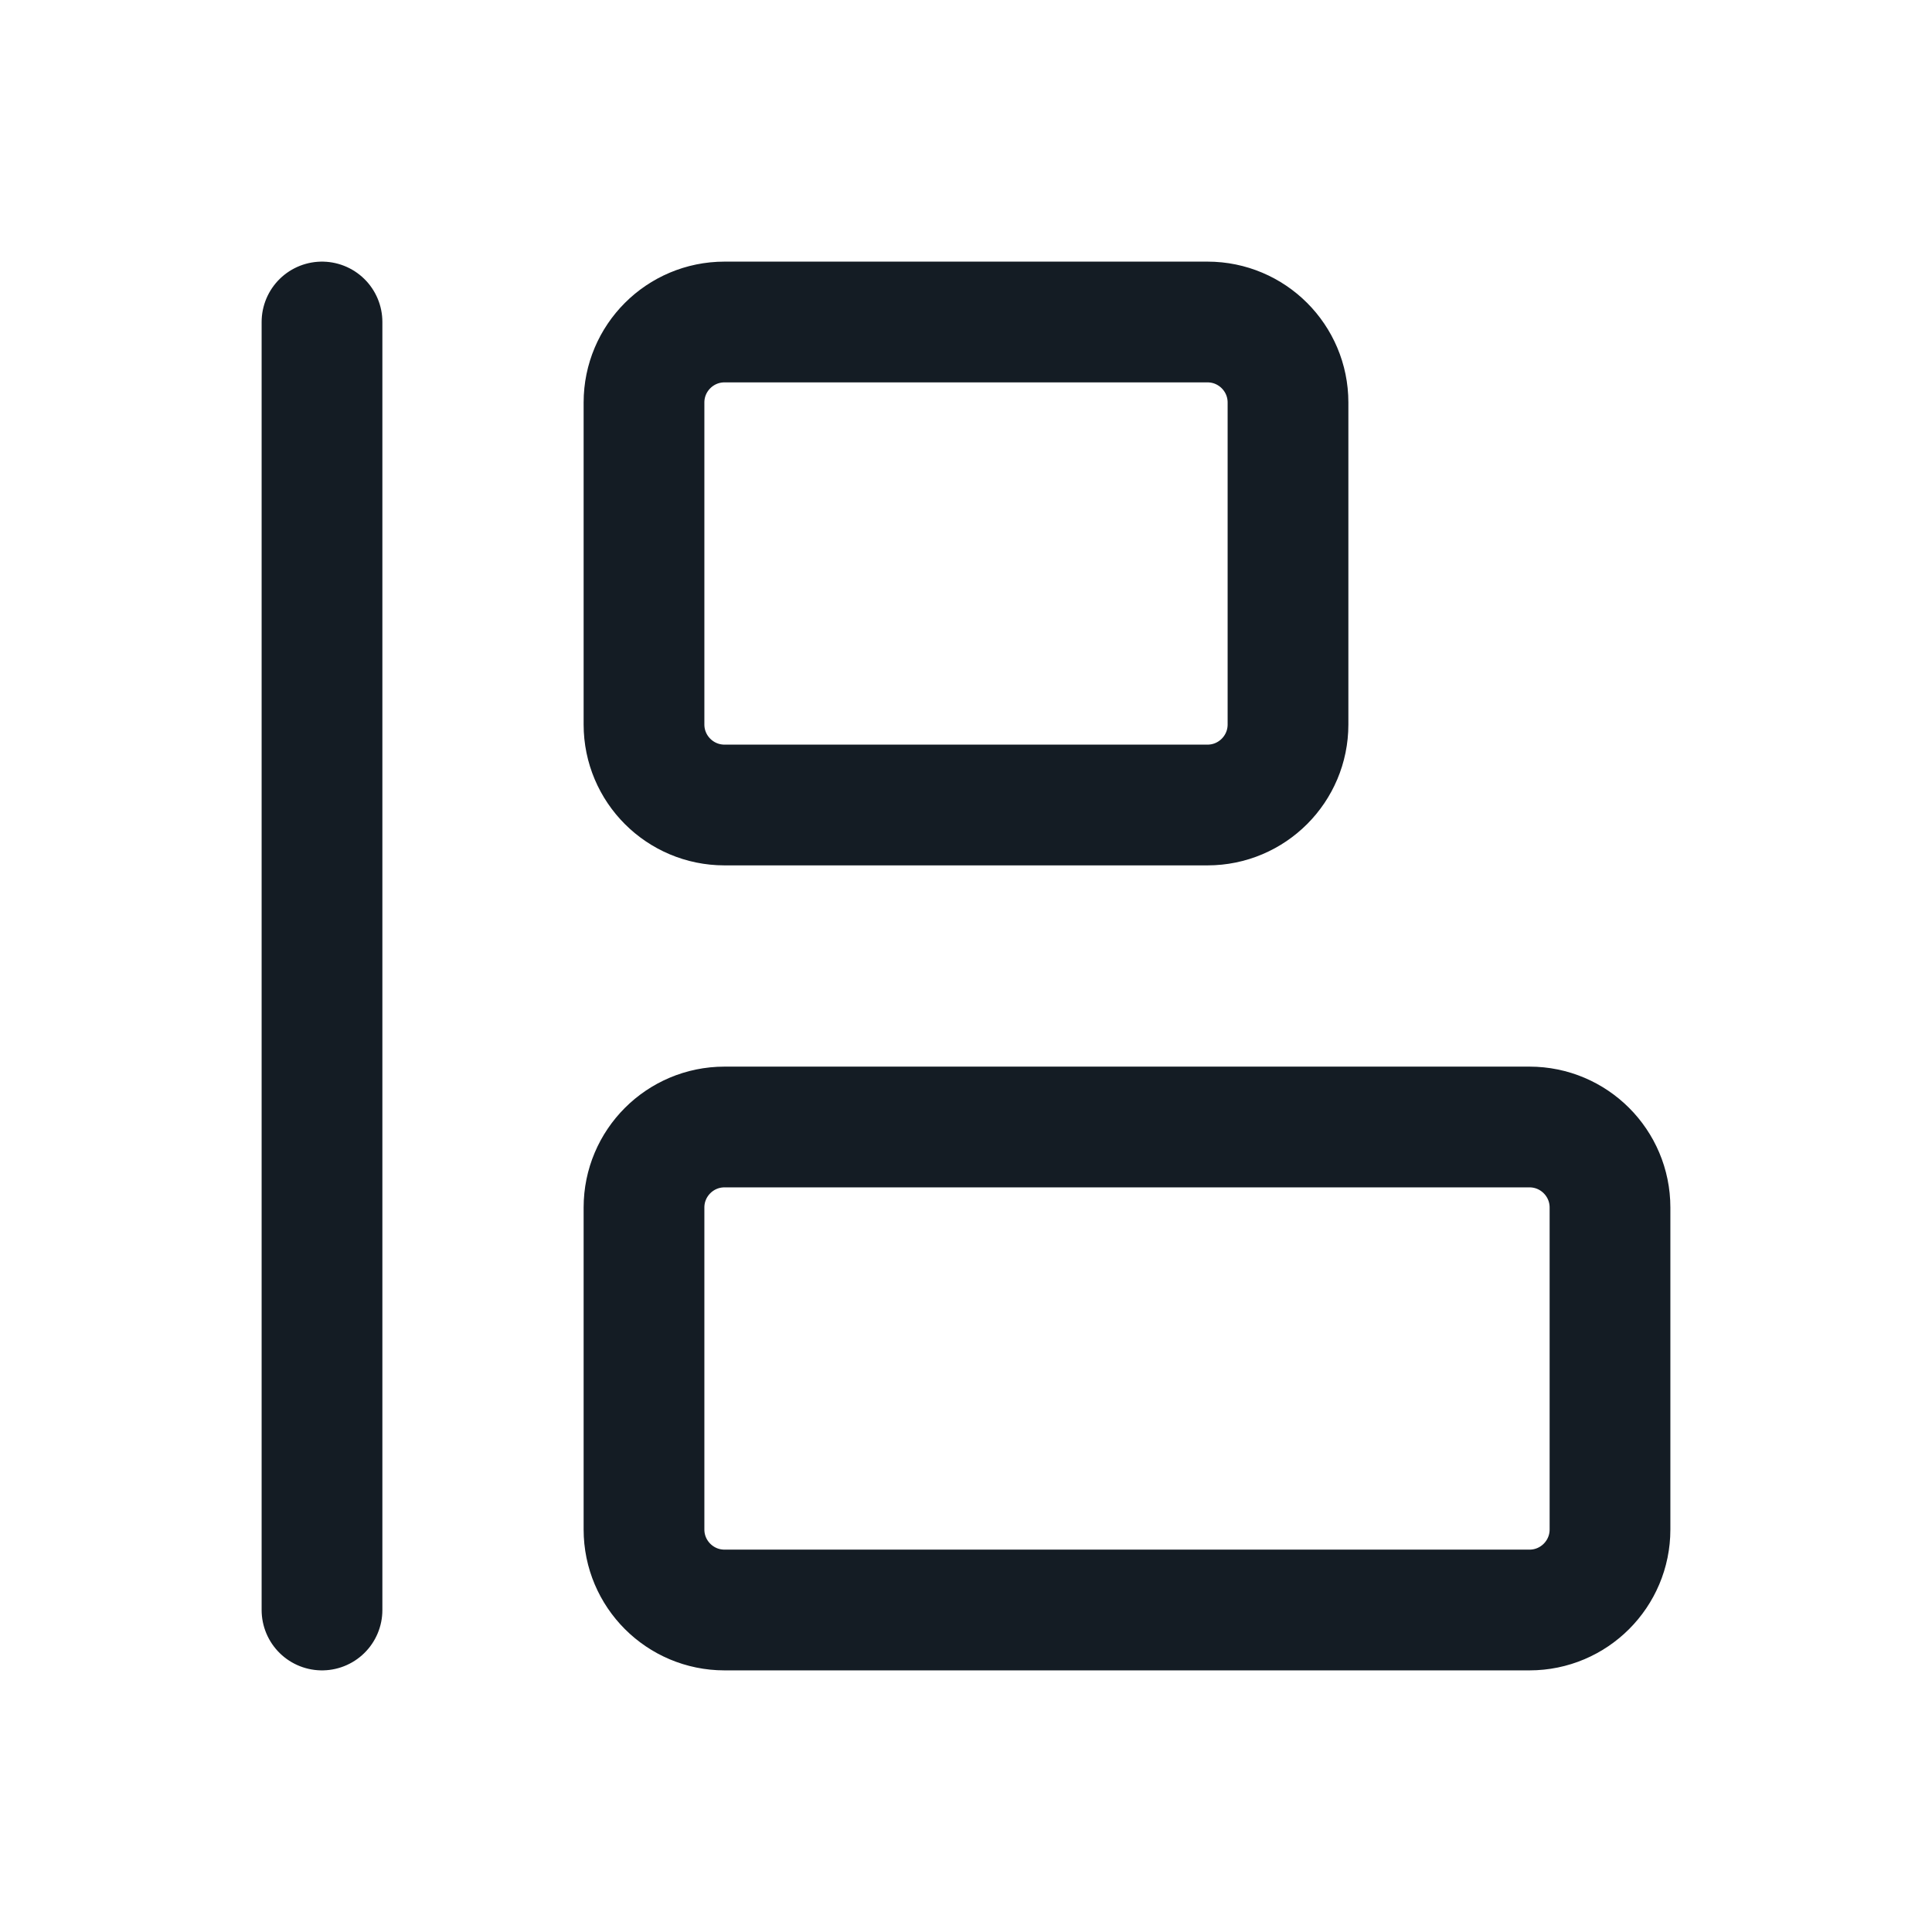 <svg width="24" height="24" viewBox="0 0 24 24" fill="none" xmlns="http://www.w3.org/2000/svg">
<path d="M4 4V20M9 10H15C15.552 10 16 9.552 16 9V5C16 4.448 15.552 4 15 4H9C8.448 4 8 4.448 8 5V9C8 9.552 8.448 10 9 10ZM9 20H19C19.552 20 20 19.552 20 19V15C20 14.448 19.552 14 19 14H9C8.448 14 8 14.448 8 15V19C8 19.552 8.448 20 9 20Z" stroke="#141C24" stroke-width="1.5" stroke-linecap="round" stroke-linejoin="round"/>
</svg>
